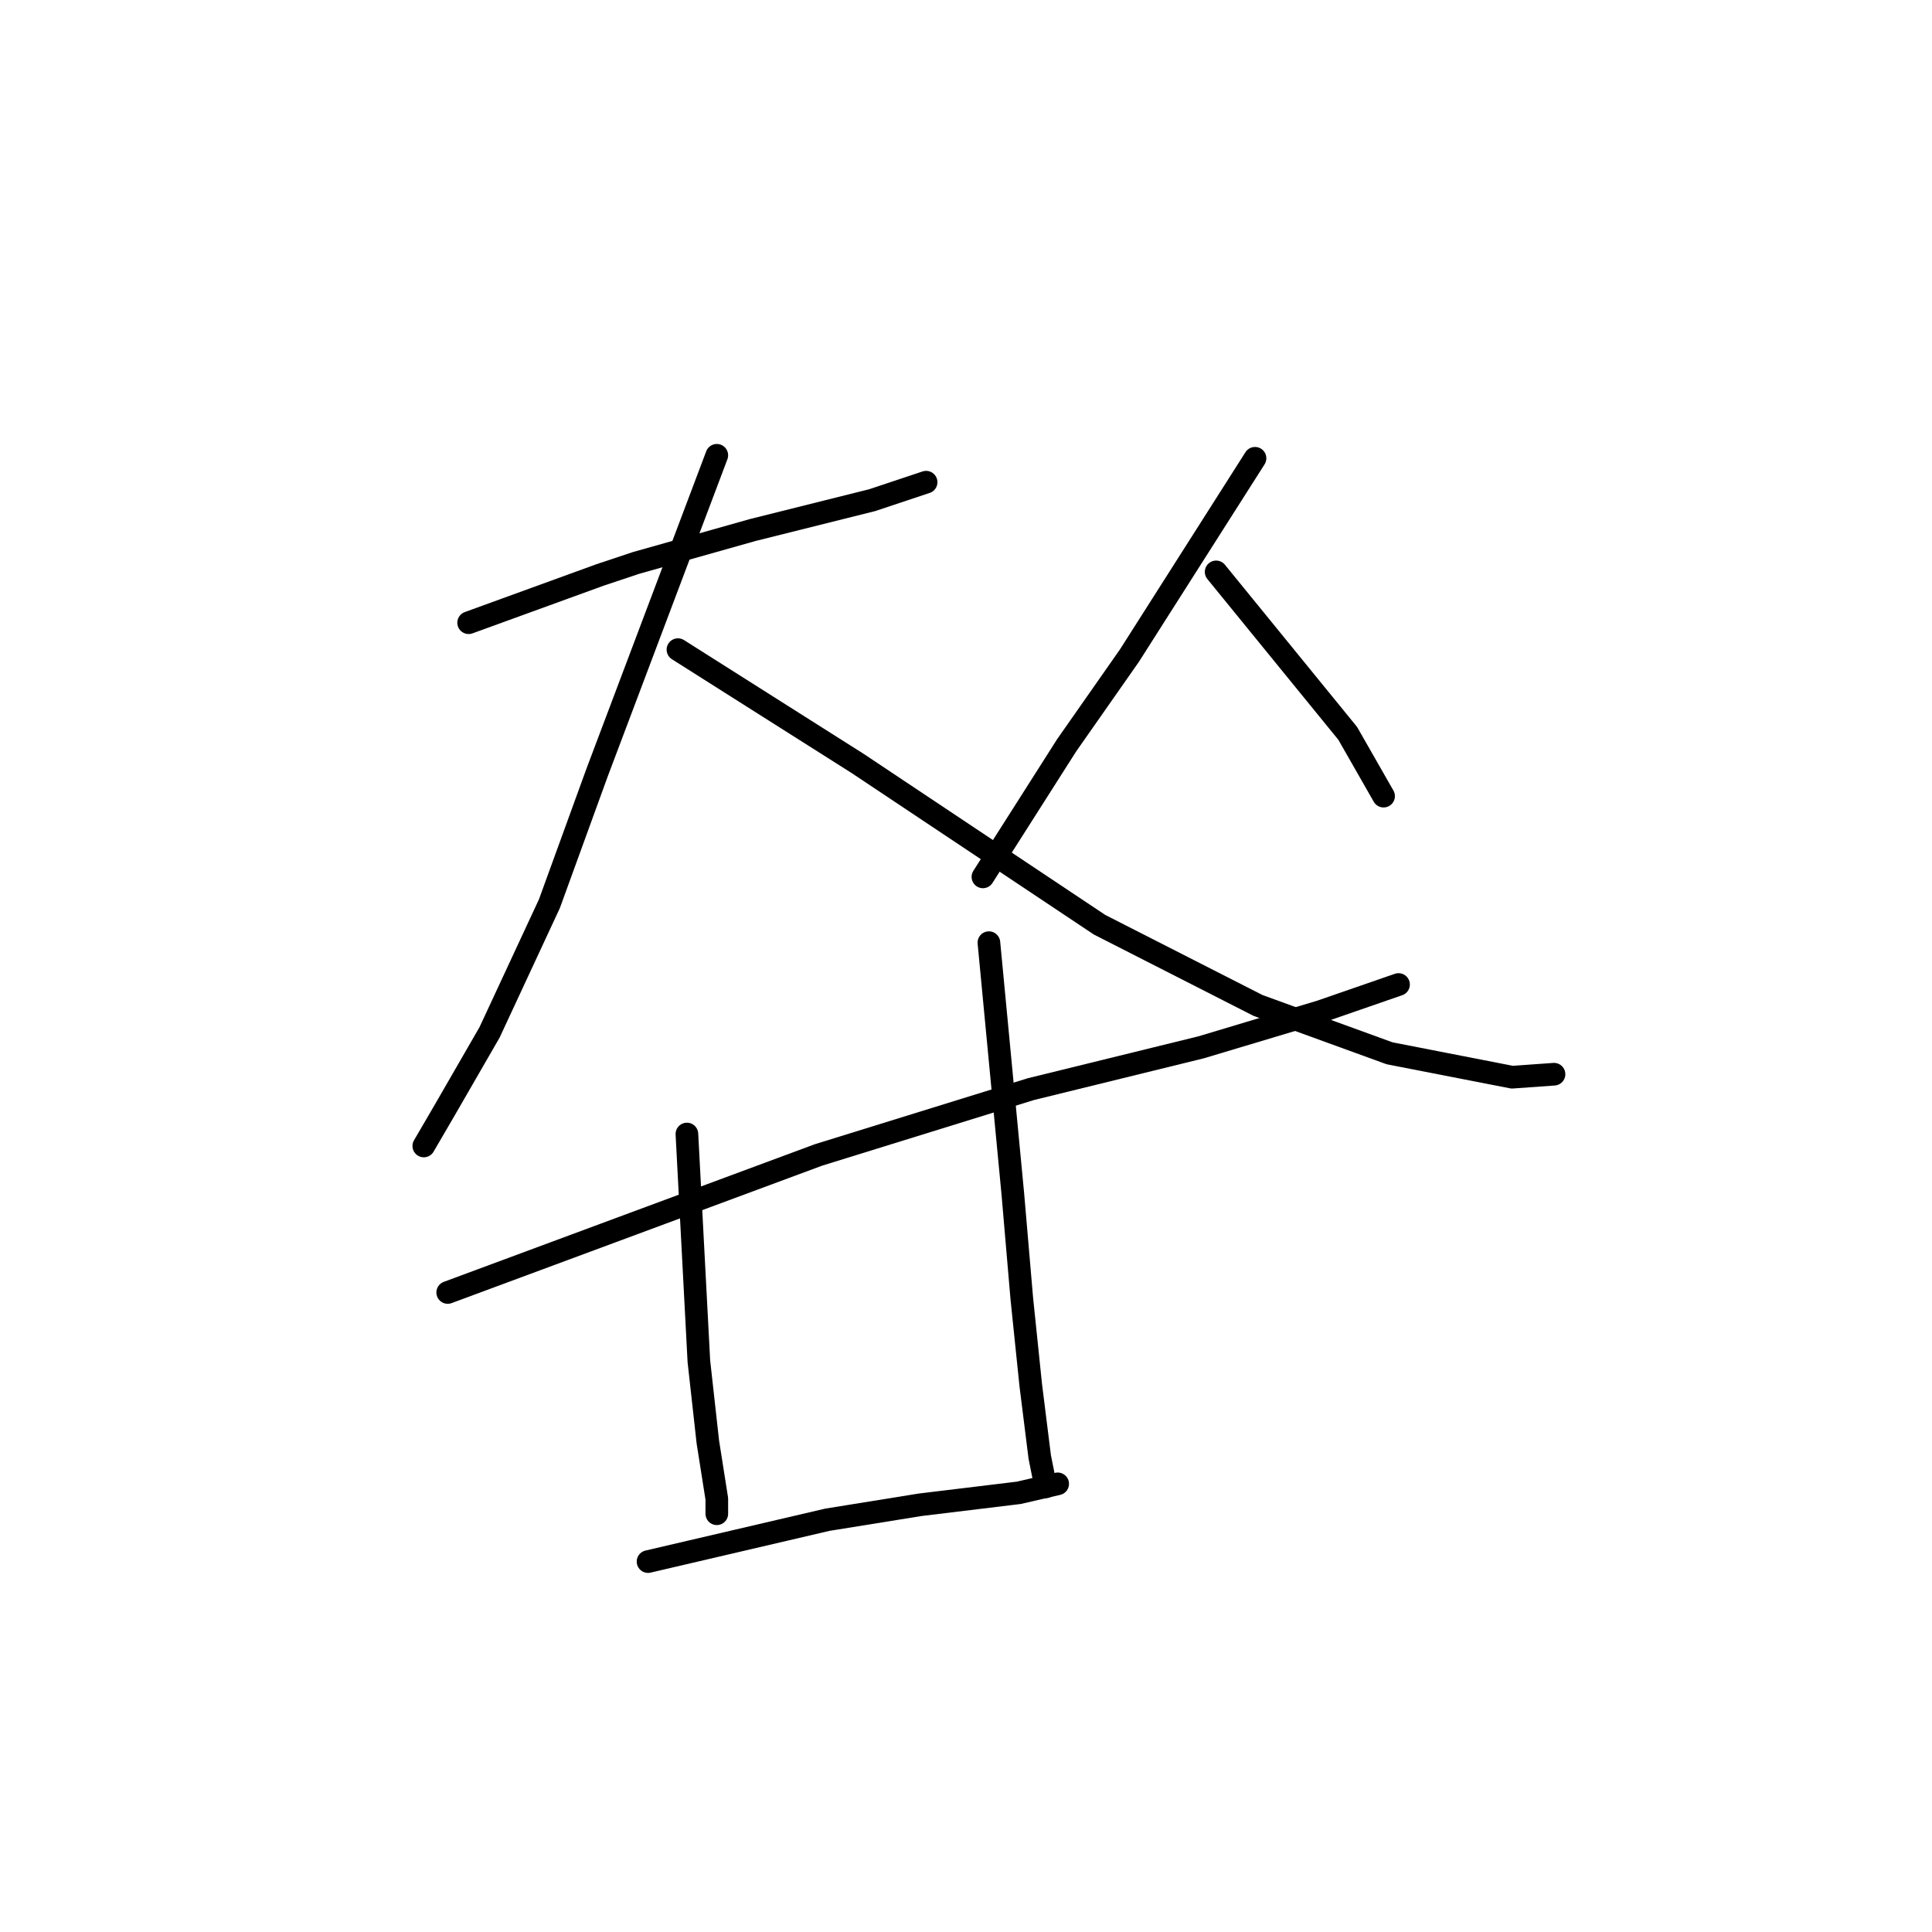 <?xml version="1.0" standalone="no"?>
    <svg width="256" height="256" xmlns="http://www.w3.org/2000/svg" version="1.1">
    <polyline stroke="black" stroke-width="3" stroke-linecap="round" fill="transparent" stroke-linejoin="round" points="62.097 82.514 70.814 79.345 79.53 76.175 84.284 74.591 99.736 70.232 115.583 66.271 122.715 63.893 122.715 63.893 " />
        <polyline stroke="black" stroke-width="3" stroke-linecap="round" fill="transparent" stroke-linejoin="round" points="94.981 60.328 87.057 81.326 79.134 102.324 72.795 119.756 64.871 136.792 58.928 147.093 56.155 151.848 56.155 151.848 " />
        <polyline stroke="black" stroke-width="3" stroke-linecap="round" fill="transparent" stroke-linejoin="round" points="89.831 86.08 101.717 93.608 113.602 101.135 123.111 107.474 145.694 122.53 166.692 133.227 184.124 139.566 200.368 142.735 205.915 142.339 205.915 142.339 " />
        <polyline stroke="black" stroke-width="3" stroke-linecap="round" fill="transparent" stroke-linejoin="round" points="166.296 60.724 157.976 73.798 149.656 86.872 141.336 98.758 133.016 111.832 130.242 116.191 130.242 116.191 " />
        <polyline stroke="black" stroke-width="3" stroke-linecap="round" fill="transparent" stroke-linejoin="round" points="161.145 75.779 169.861 86.476 178.578 97.173 183.332 105.493 183.332 105.493 " />
        <polyline stroke="black" stroke-width="3" stroke-linecap="round" fill="transparent" stroke-linejoin="round" points="59.324 171.261 83.888 162.149 108.452 153.036 136.581 144.32 159.164 138.773 175.012 134.019 185.313 130.453 185.313 130.453 " />
        <polyline stroke="black" stroke-width="3" stroke-linecap="round" fill="transparent" stroke-linejoin="round" points="91.019 150.263 91.812 165.318 92.604 180.373 93.793 191.071 94.981 198.598 94.981 200.579 94.981 200.579 " />
        <polyline stroke="black" stroke-width="3" stroke-linecap="round" fill="transparent" stroke-linejoin="round" points="131.035 124.907 132.619 141.547 134.204 158.187 135.393 172.053 136.581 183.543 137.77 193.052 138.562 197.013 138.562 197.013 " />
        <polyline stroke="black" stroke-width="3" stroke-linecap="round" fill="transparent" stroke-linejoin="round" points="85.869 206.918 97.755 204.145 109.64 201.372 121.922 199.391 134.997 197.806 140.147 196.617 140.147 196.617 " />
        </svg>